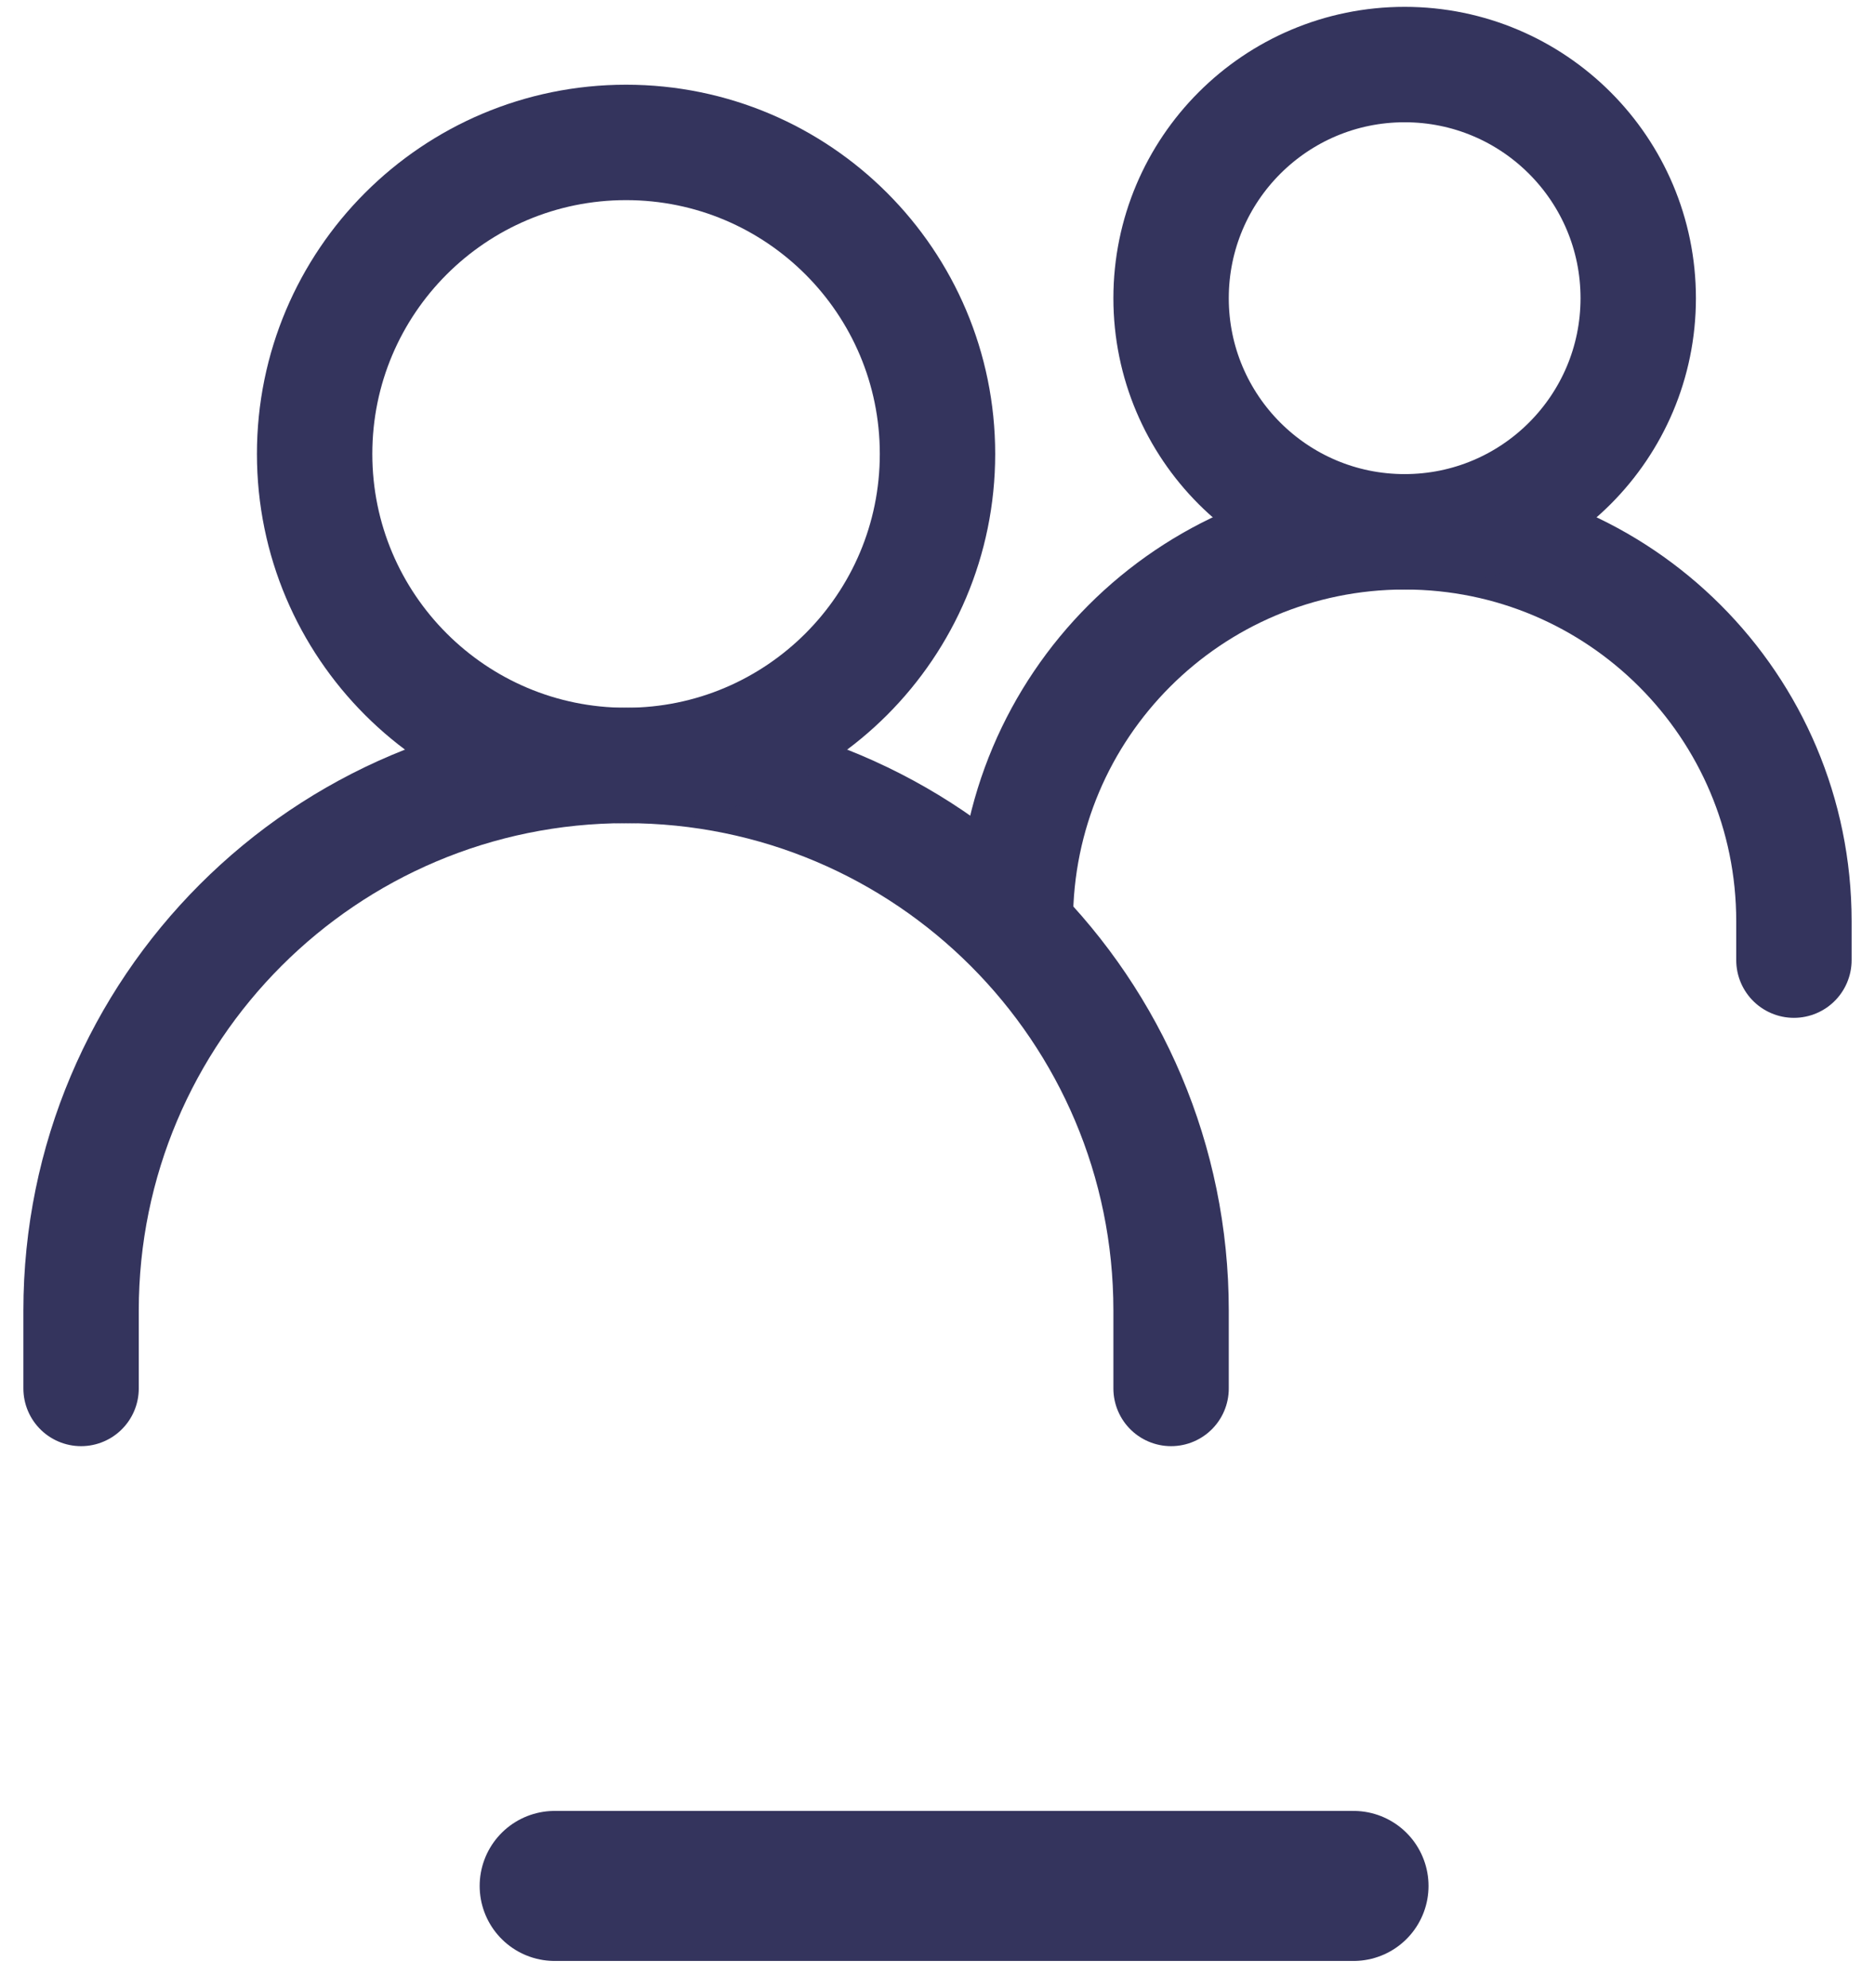 <svg width="50" height="53" viewBox="0 0 50 53" fill="none" xmlns="http://www.w3.org/2000/svg">
<path d="M2.162 37.016V34.94C2.162 26.913 8.669 20.407 16.695 20.407C24.722 20.407 31.229 26.913 31.229 34.94V37.016" stroke="#34345D" stroke-width="3.077" stroke-linecap="round"/>
<path d="M27.076 24.559C27.076 18.826 31.724 14.178 37.457 14.178C43.19 14.178 47.838 18.826 47.838 24.559V25.597" stroke="#34345D" stroke-width="3.077" stroke-linecap="round"/>
<path d="M16.695 20.407C21.282 20.407 25 16.688 25 12.102C25 7.515 21.282 3.797 16.695 3.797C12.109 3.797 8.39 7.515 8.39 12.102C8.39 16.688 12.109 20.407 16.695 20.407Z" stroke="#34345D" stroke-width="3.077" stroke-linecap="round" stroke-linejoin="round"/>
<path d="M37.457 14.178C40.897 14.178 43.686 11.389 43.686 7.95C43.686 4.51 40.897 1.721 37.457 1.721C34.017 1.721 31.229 4.51 31.229 7.95C31.229 11.389 34.017 14.178 37.457 14.178Z" stroke="#34345D" stroke-width="3.077" stroke-linecap="round" stroke-linejoin="round"/>
<line x1="36.094" y1="50.279" x2="14.791" y2="50.279" stroke="#34345D" stroke-width="4" stroke-linecap="round"/>
</svg>
